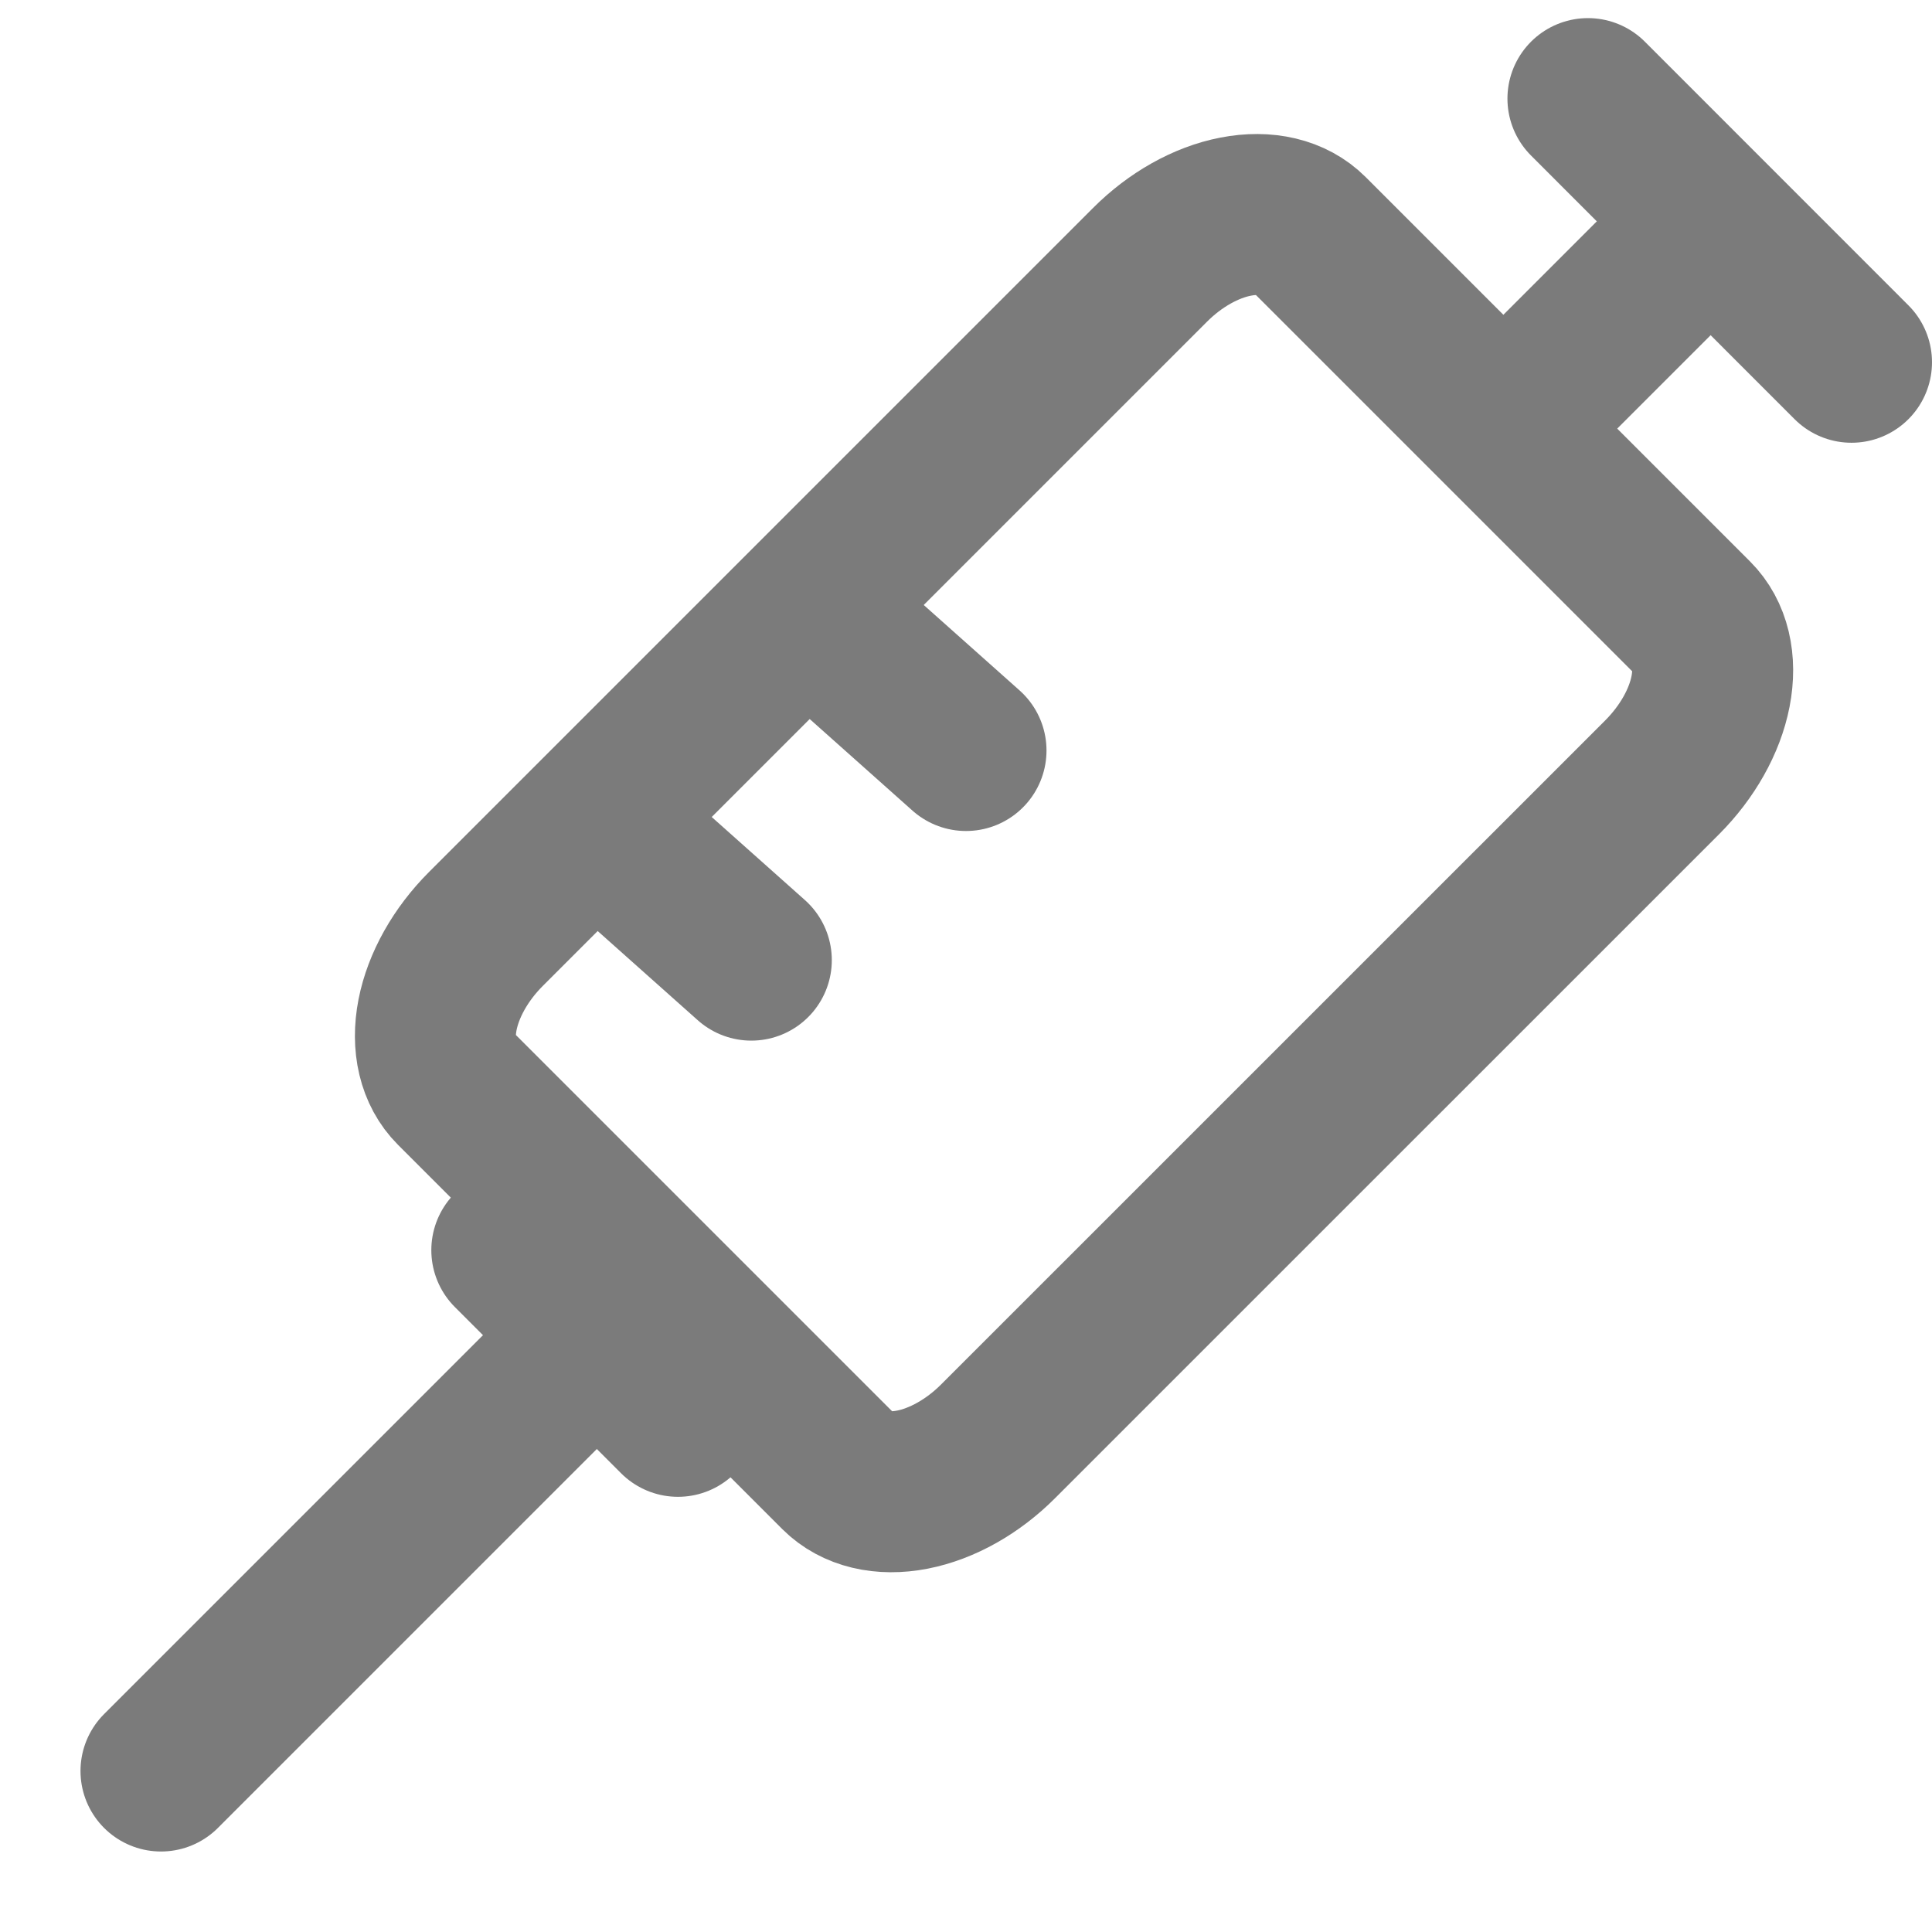 <svg width="24" height="24" viewBox="0 0 24 24" fill="none" xmlns="http://www.w3.org/2000/svg">
<path d="M23 4.5L19.726 1.225" stroke="#7B7B7B" stroke-width="2" stroke-linecap="round" stroke-linejoin="round"/>
<path d="M6.358 15.53L8.422 17.594L8.952 17.064L6.887 15L6.358 15.53Z" stroke="#7B7B7B" stroke-width="2" stroke-linecap="round" stroke-linejoin="round"/>
<path d="M21 3L19 5" stroke="#7B7B7B" stroke-width="2" stroke-linecap="round" stroke-linejoin="round"/>
<path d="M8 16L2 22" stroke="#7B7B7B" stroke-width="2" stroke-linecap="round" stroke-linejoin="round"/>
<path d="M12 9.323L10.667 8.135" stroke="#7B7B7B" stroke-width="2" stroke-linecap="round" stroke-linejoin="round"/>
<path d="M9.333 11.927L8 10.739" stroke="#7B7B7B" stroke-width="2" stroke-linecap="round" stroke-linejoin="round"/>
<path d="M20.236 6.885L21.032 7.681C21.243 7.892 21.321 8.218 21.249 8.589C21.177 8.959 20.961 9.342 20.649 9.655L12.399 17.904C12.087 18.217 11.703 18.433 11.333 18.505C10.963 18.577 10.636 18.498 10.425 18.288L5.652 13.515C5.441 13.304 5.363 12.977 5.435 12.607C5.507 12.237 5.723 11.853 6.035 11.541L14.285 3.291C14.597 2.978 14.981 2.762 15.351 2.691C15.721 2.619 16.048 2.697 16.259 2.908L20.236 6.885Z" stroke="#7B7B7B" stroke-width="2" stroke-linecap="round" stroke-linejoin="round"/>
</svg>
